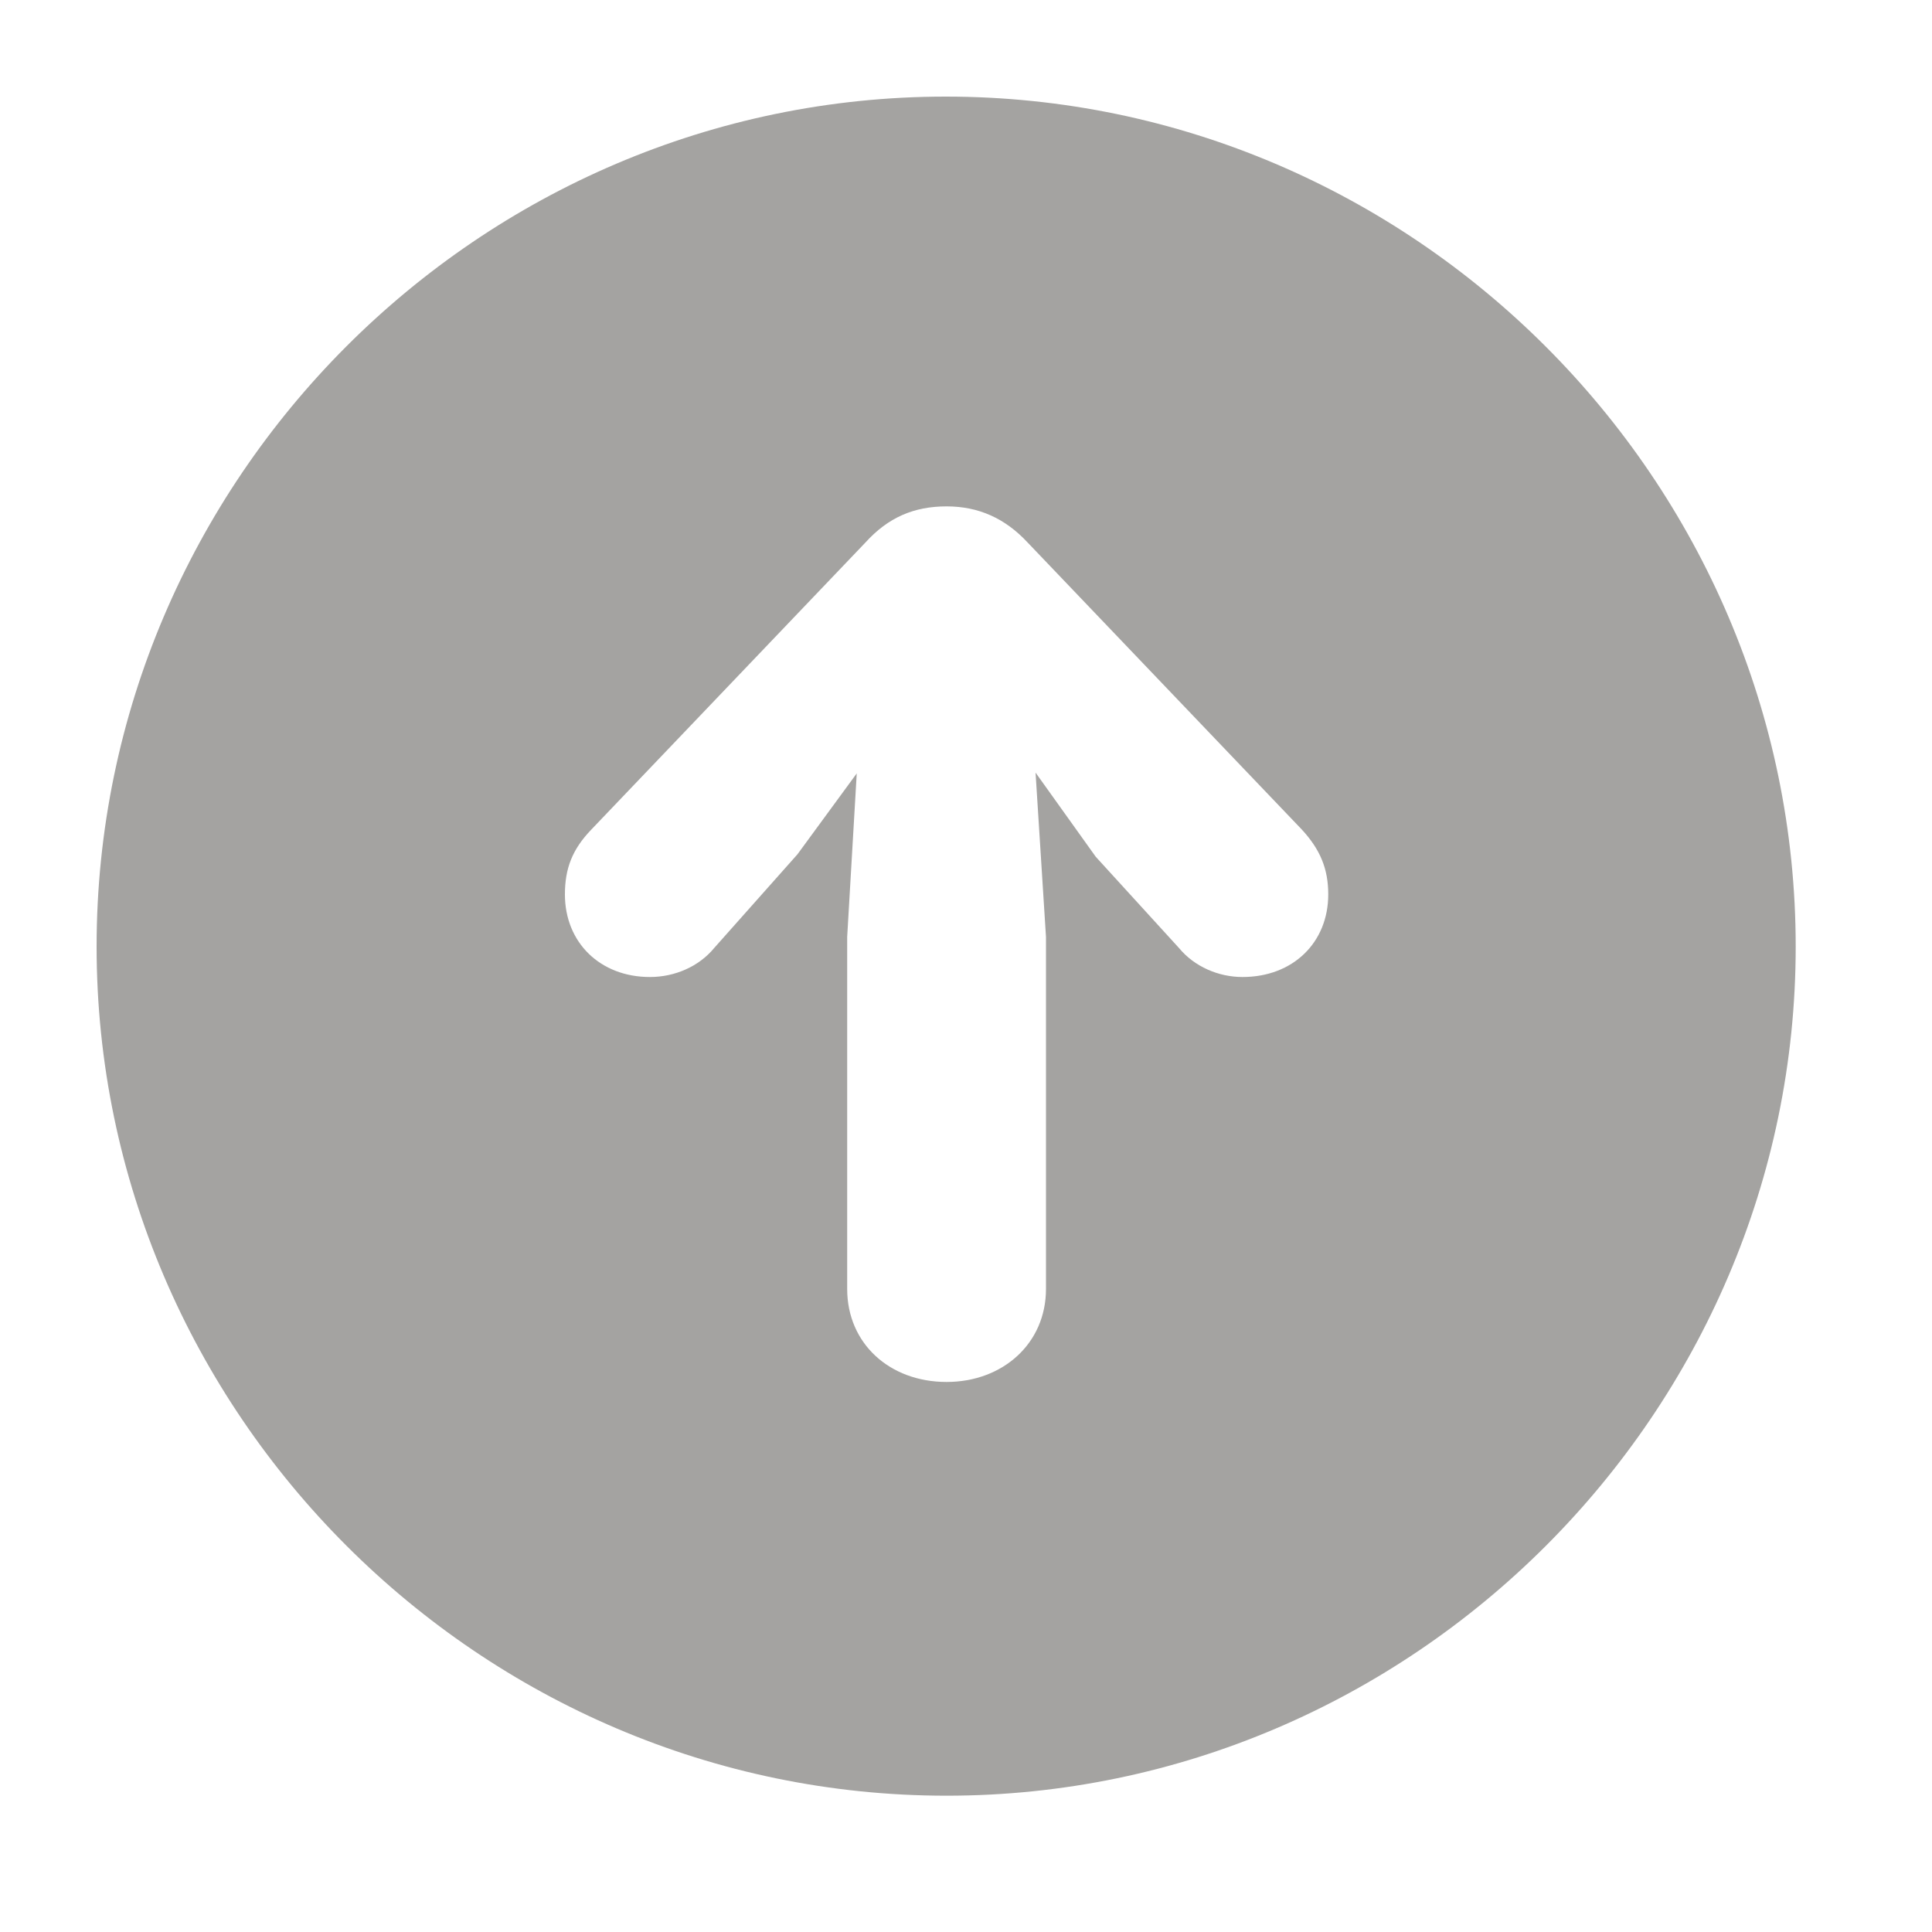 <svg viewBox="0 0 20 20" class="sendArrow" style="width: 20px; height: 20px; display: block; fill: rgba(55, 53, 47, 0.45); flex-shrink: 0; backface-visibility: hidden;"><path d="M9.799 18.589C14.622 18.589 18.589 14.622 18.589 9.799C18.589 4.968 14.622 1 9.791 1C4.959 1 1 4.968 1 9.799C1 14.622 4.968 18.589 9.799 18.589ZM9.799 14.306C9.209 14.306 8.77 13.908 8.77 13.343V9.699L8.869 8.006L8.255 8.844L7.392 9.815C7.234 10.006 6.985 10.114 6.728 10.114C6.213 10.114 5.848 9.757 5.848 9.259C5.848 8.994 5.922 8.794 6.122 8.587L8.96 5.615C9.193 5.358 9.459 5.242 9.799 5.242C10.131 5.242 10.405 5.366 10.637 5.615L13.476 8.587C13.667 8.794 13.75 8.994 13.75 9.259C13.75 9.757 13.385 10.114 12.862 10.114C12.613 10.114 12.364 10.006 12.206 9.815L11.343 8.869L10.72 7.998L10.828 9.699V13.343C10.828 13.908 10.38 14.306 9.799 14.306Z"></path></svg>